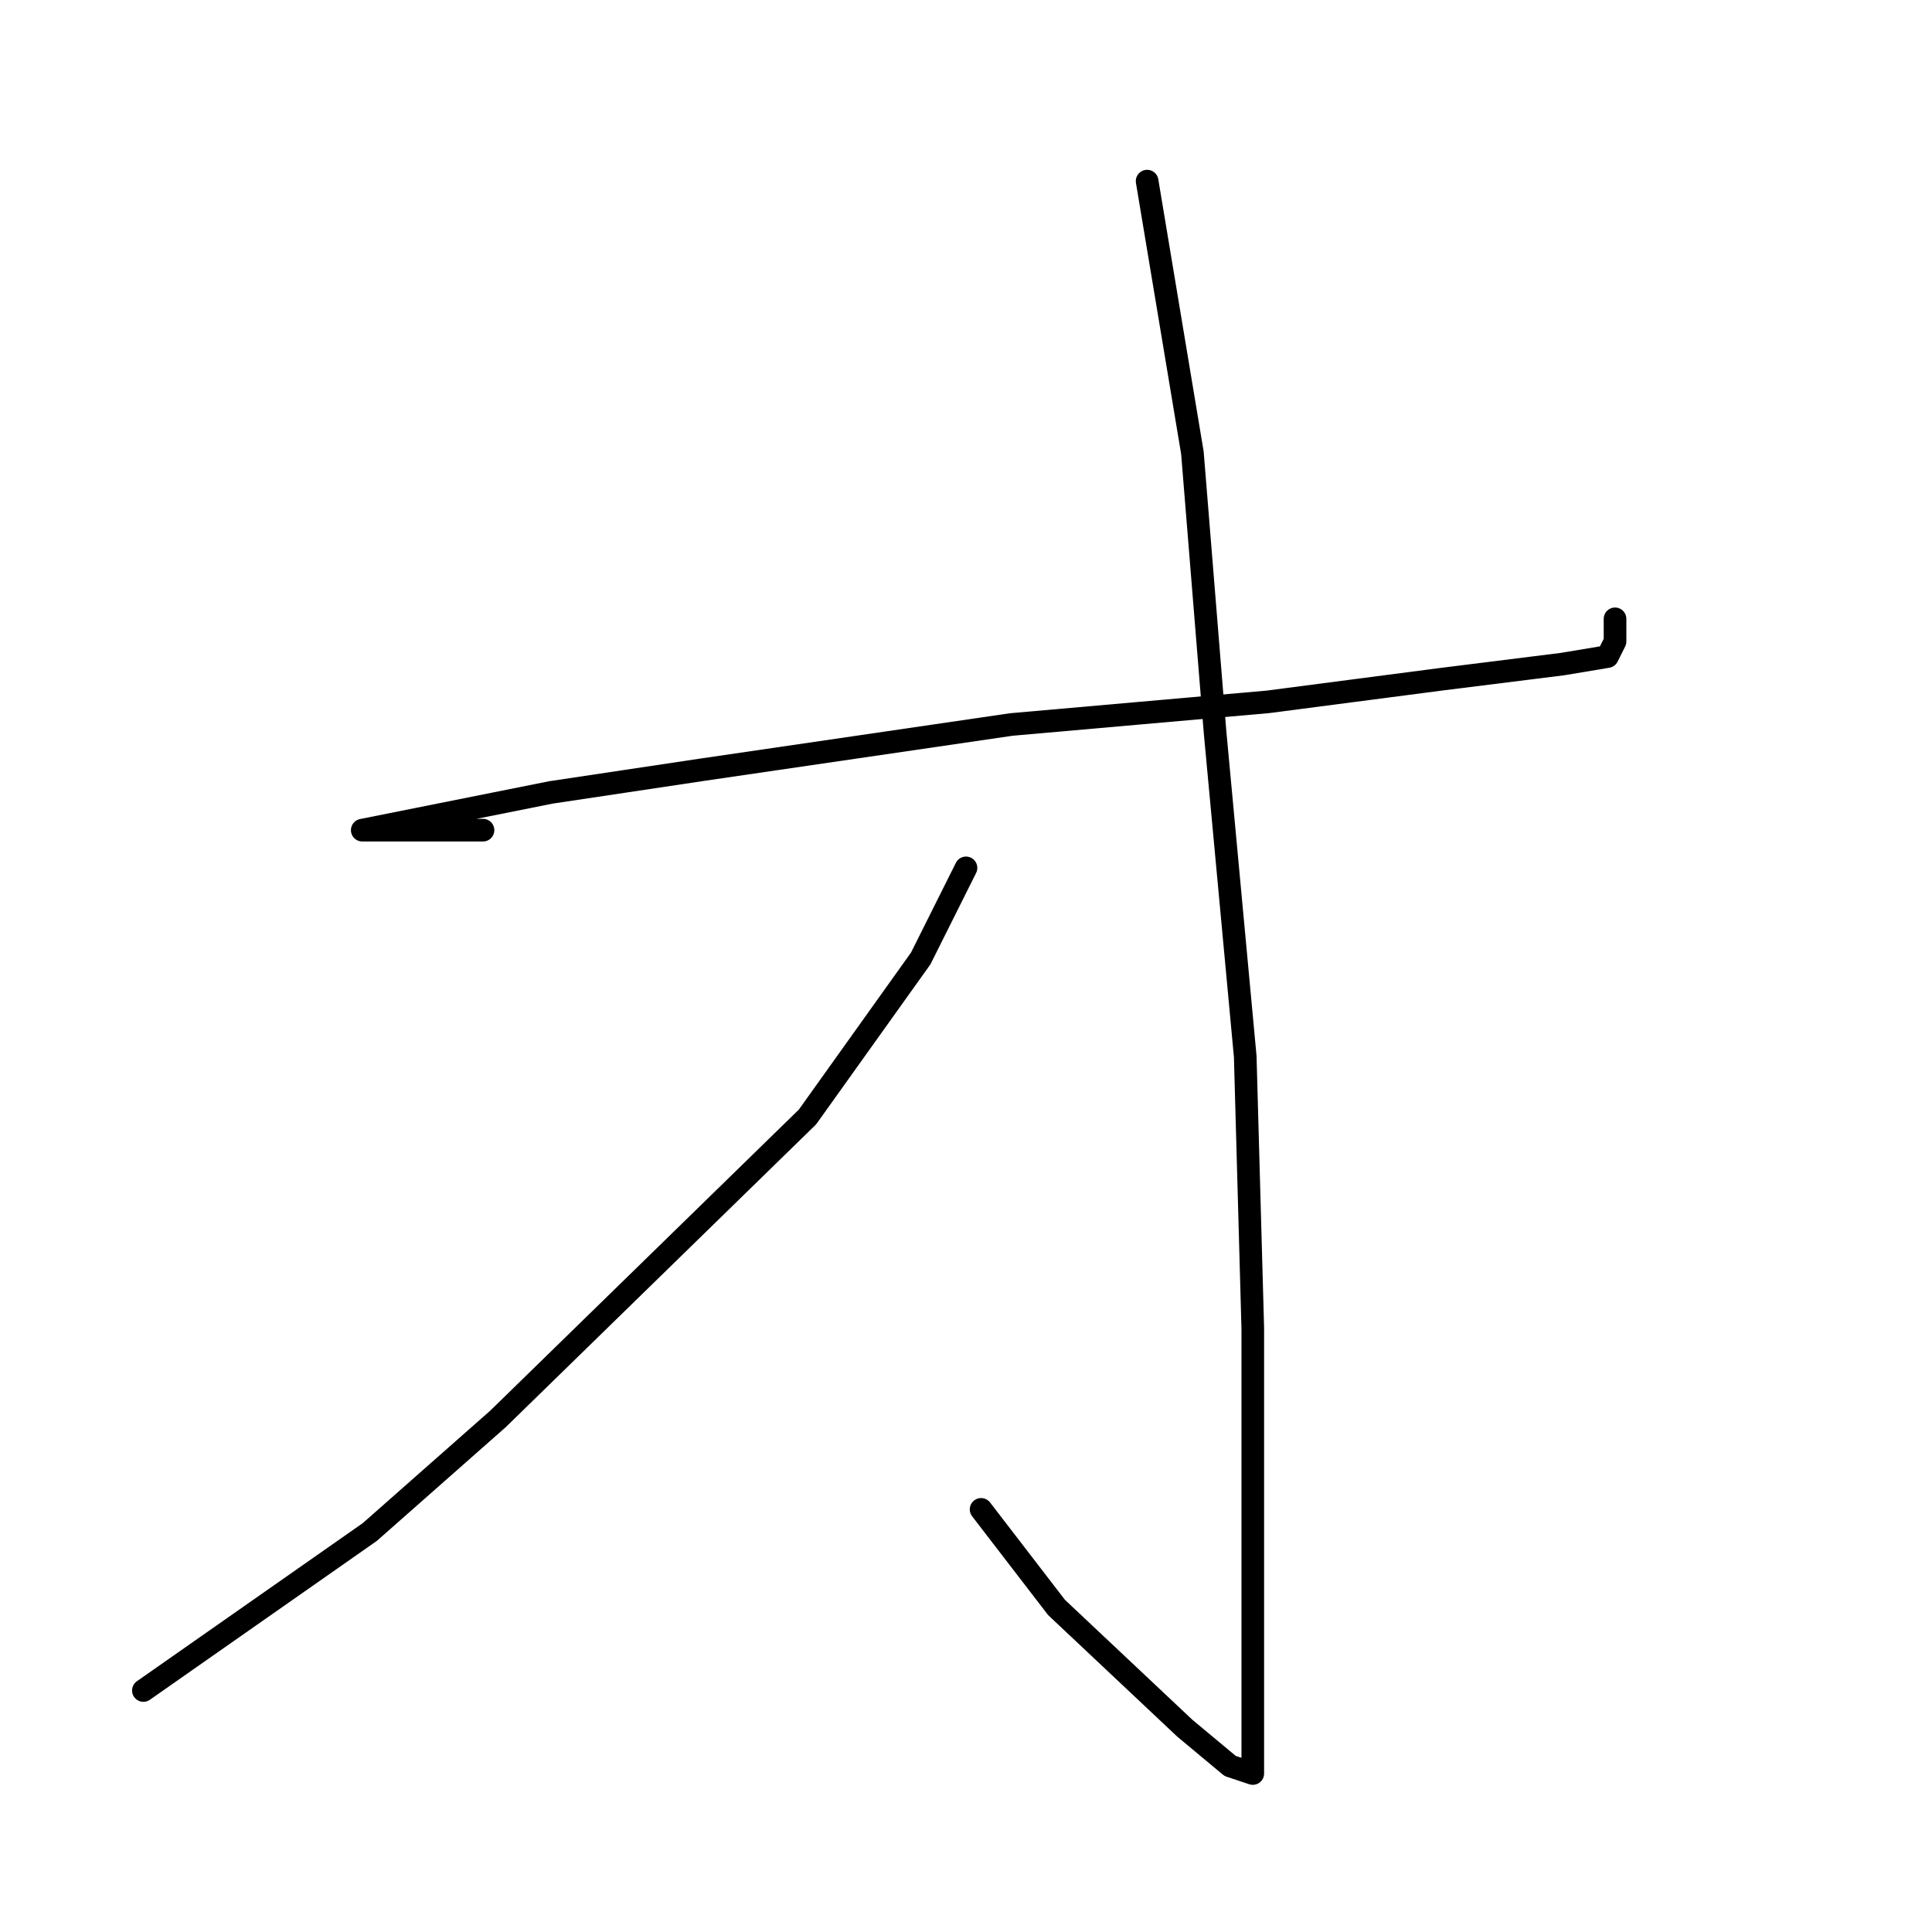 <?xml version="1.0" standalone="no"?>
    <svg width="256" height="256" xmlns="http://www.w3.org/2000/svg" version="1.1">
    <polyline stroke="black" stroke-width="3" stroke-linecap="round" fill="transparent" stroke-linejoin="round" points="64 110 57 110 50 110 48 110 73 105 93 102 134 96 168 93 191 90 207 88 213 87 214 85 214 82 214 82 " />
        <polyline stroke="black" stroke-width="3" stroke-linecap="round" fill="transparent" stroke-linejoin="round" points="152 24 155 42 158 60 161 97 165 140 166 176 166 203 166 224 166 233 166 235 163 234 157 229 140 213 130 200 130 200 " />
        <polyline stroke="black" stroke-width="3" stroke-linecap="round" fill="transparent" stroke-linejoin="round" points="128 115 125 121 122 127 107 148 66 188 49 203 19 224 19 224 " />
        </svg>